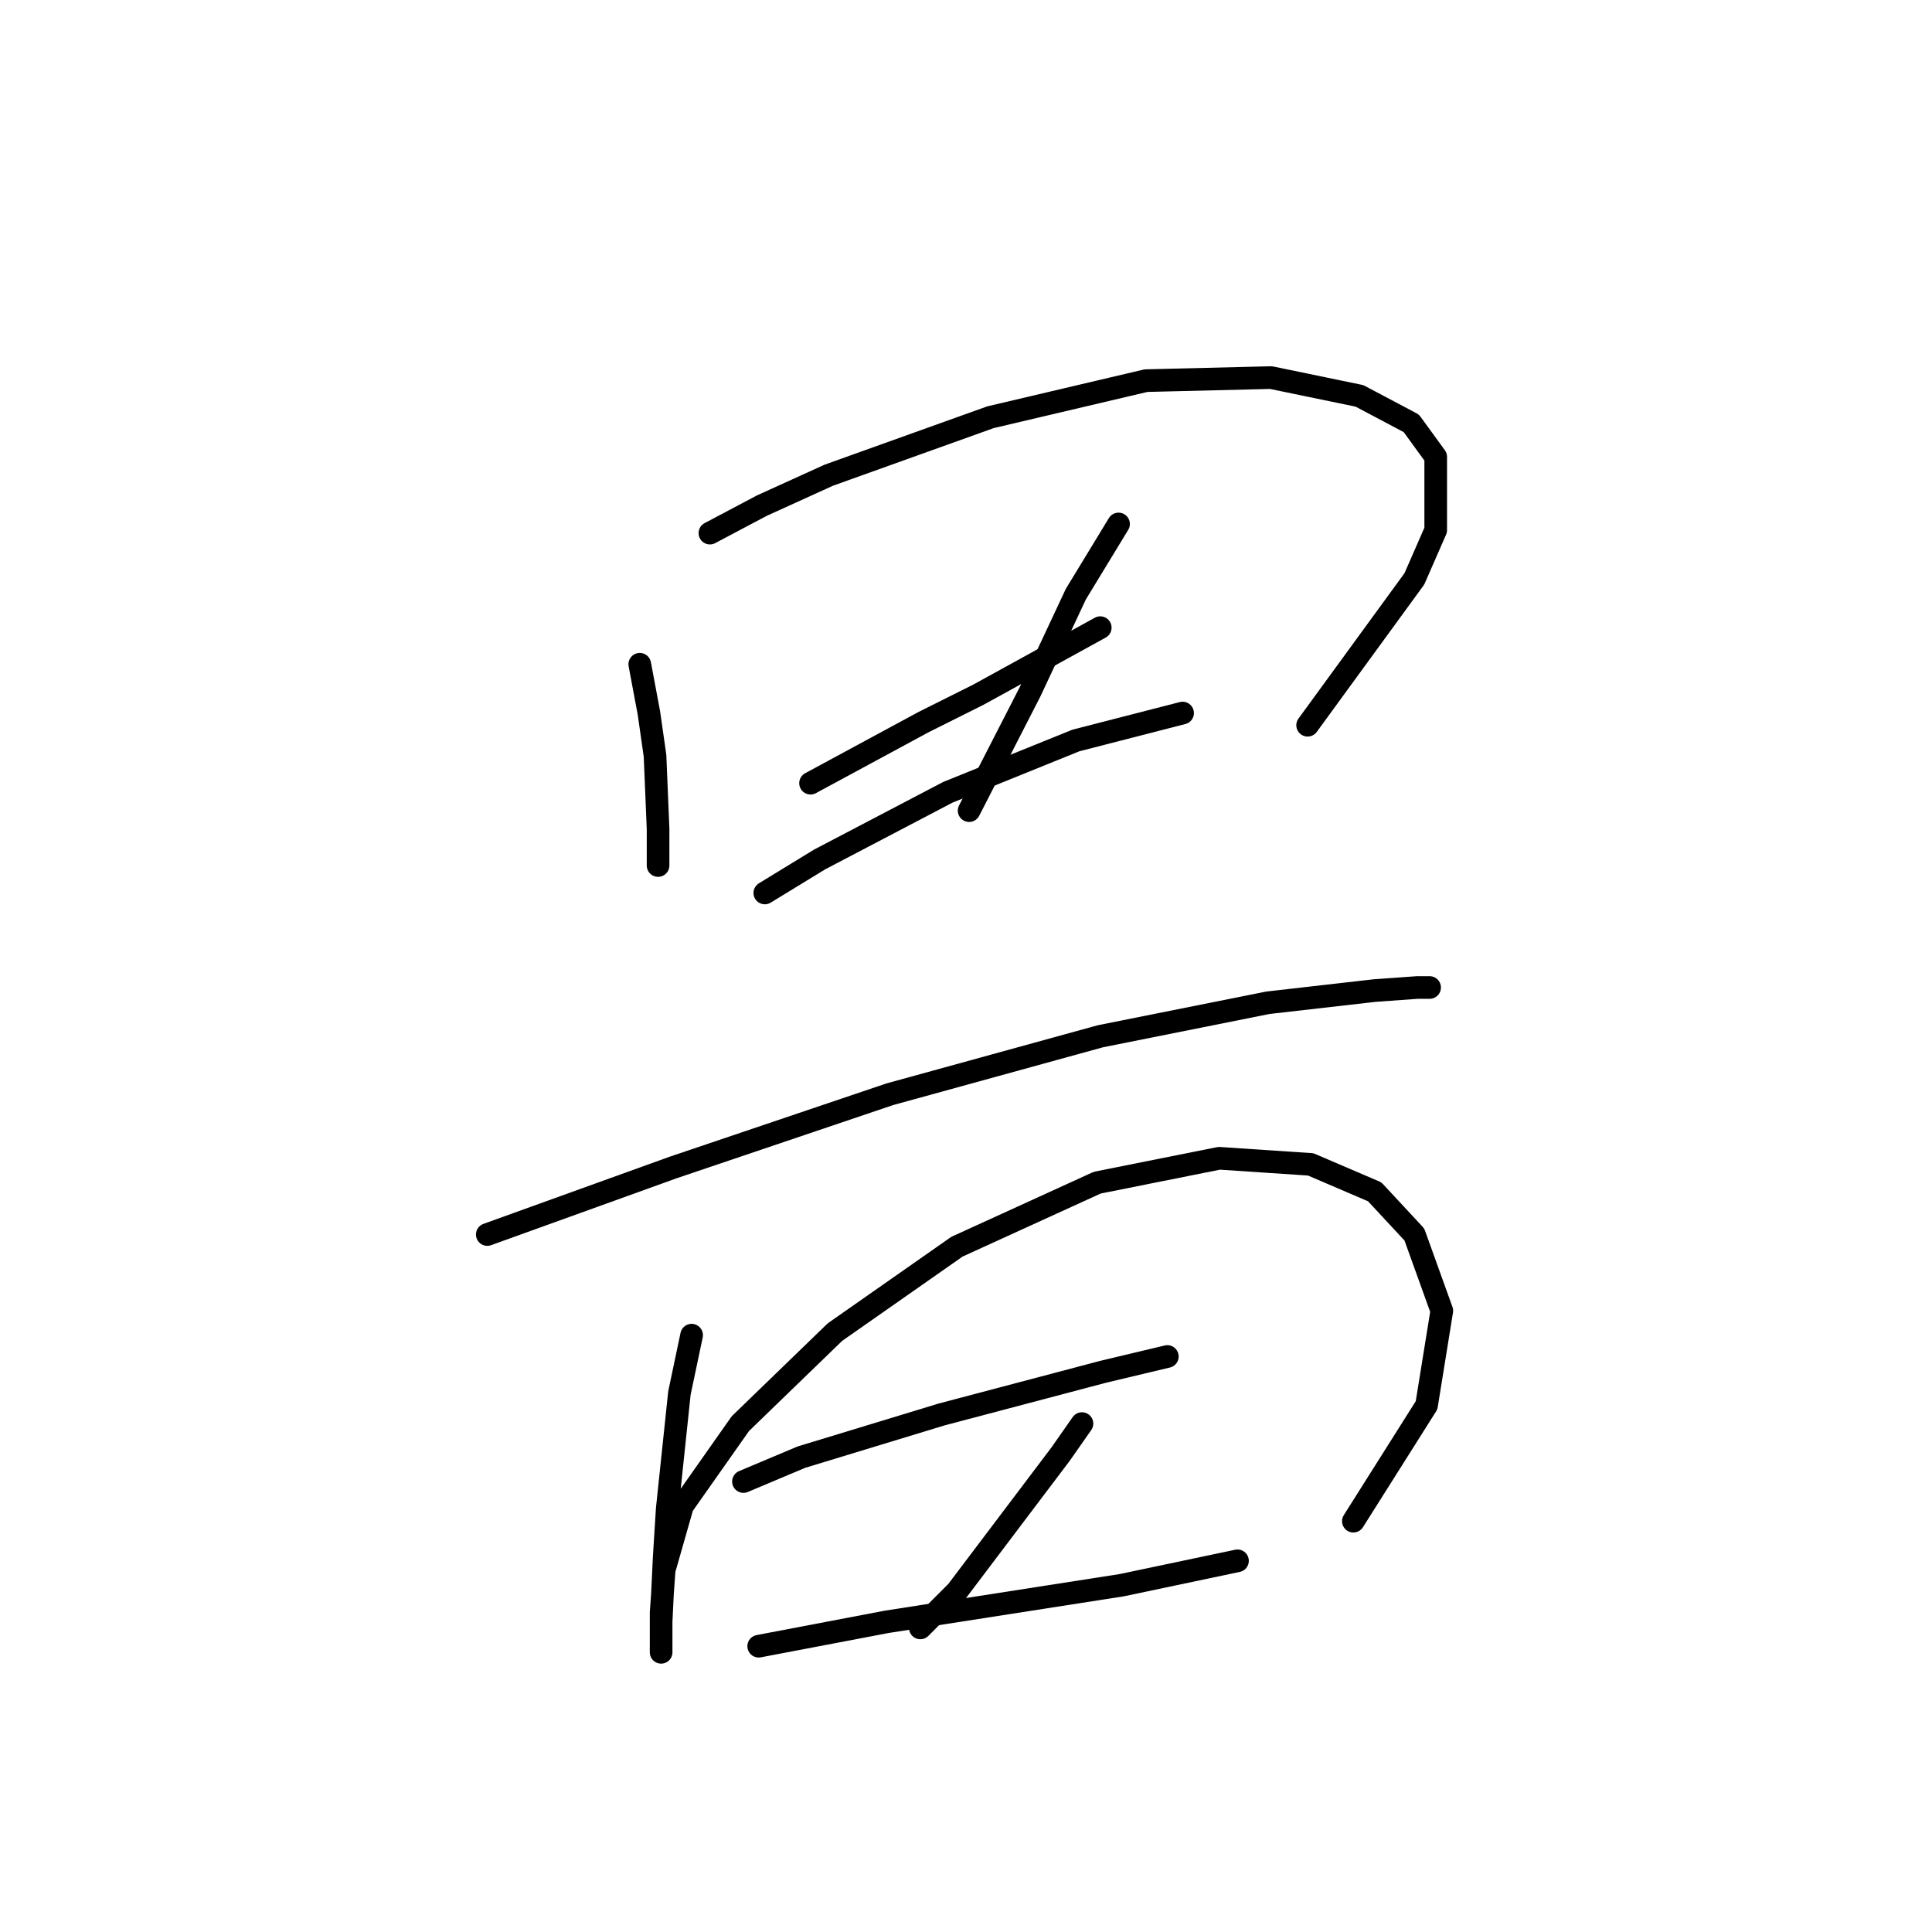 <?xml version="1.0" standalone="no"?>
    <svg width="256" height="256" xmlns="http://www.w3.org/2000/svg" version="1.1">
    <polyline stroke="black" stroke-width="3" stroke-linecap="round" fill="transparent" stroke-linejoin="round" points="84.773 88.017 85.985 94.482 86.794 100.139 87.198 109.837 87.198 112.666 87.198 114.686 87.198 114.686 " />
        <polyline stroke="black" stroke-width="3" stroke-linecap="round" fill="transparent" stroke-linejoin="round" points="94.067 70.641 100.936 67.004 109.826 62.964 131.243 55.286 151.851 50.437 168.418 50.033 180.137 52.457 187.006 56.094 190.239 60.539 190.239 70.237 187.41 76.702 173.267 96.098 173.267 96.098 " />
        <polyline stroke="black" stroke-width="3" stroke-linecap="round" fill="transparent" stroke-linejoin="round" points="107.402 103.776 122.353 95.694 129.626 92.058 145.79 83.168 145.79 83.168 " />
        <polyline stroke="black" stroke-width="3" stroke-linecap="round" fill="transparent" stroke-linejoin="round" points="148.214 69.429 142.557 78.723 136.496 91.653 128.414 107.413 128.414 107.413 " />
        <polyline stroke="black" stroke-width="3" stroke-linecap="round" fill="transparent" stroke-linejoin="round" points="101.341 118.323 108.614 113.878 125.585 104.988 142.557 98.119 156.7 94.482 156.7 94.482 " />
        <polyline stroke="black" stroke-width="3" stroke-linecap="round" fill="transparent" stroke-linejoin="round" points="64.569 163.58 89.218 154.69 117.908 144.992 145.79 137.315 168.014 132.87 182.157 131.254 187.814 130.849 189.431 130.849 189.431 130.849 " />
        <polyline stroke="black" stroke-width="3" stroke-linecap="round" fill="transparent" stroke-linejoin="round" points="91.643 176.915 90.026 184.592 88.41 199.948 88.006 206.413 87.602 214.899 87.602 218.939 87.602 218.939 87.602 217.323 87.602 213.686 88.006 208.029 90.43 199.543 98.108 188.633 110.634 176.511 126.798 165.196 145.385 156.711 161.549 153.478 173.671 154.286 182.157 157.923 187.41 163.58 191.047 173.682 189.026 186.209 179.328 201.564 179.328 201.564 " />
        <polyline stroke="black" stroke-width="3" stroke-linecap="round" fill="transparent" stroke-linejoin="round" points="98.512 196.311 106.19 193.078 124.777 187.421 146.194 181.764 154.679 179.743 154.679 179.743 " />
        <polyline stroke="black" stroke-width="3" stroke-linecap="round" fill="transparent" stroke-linejoin="round" points="143.365 188.633 140.537 192.674 126.798 210.858 121.949 215.707 121.949 215.707 " />
        <polyline stroke="black" stroke-width="3" stroke-linecap="round" fill="transparent" stroke-linejoin="round" points="100.532 218.131 117.504 214.899 148.618 210.05 163.973 206.817 163.973 206.817 " />
        </svg>